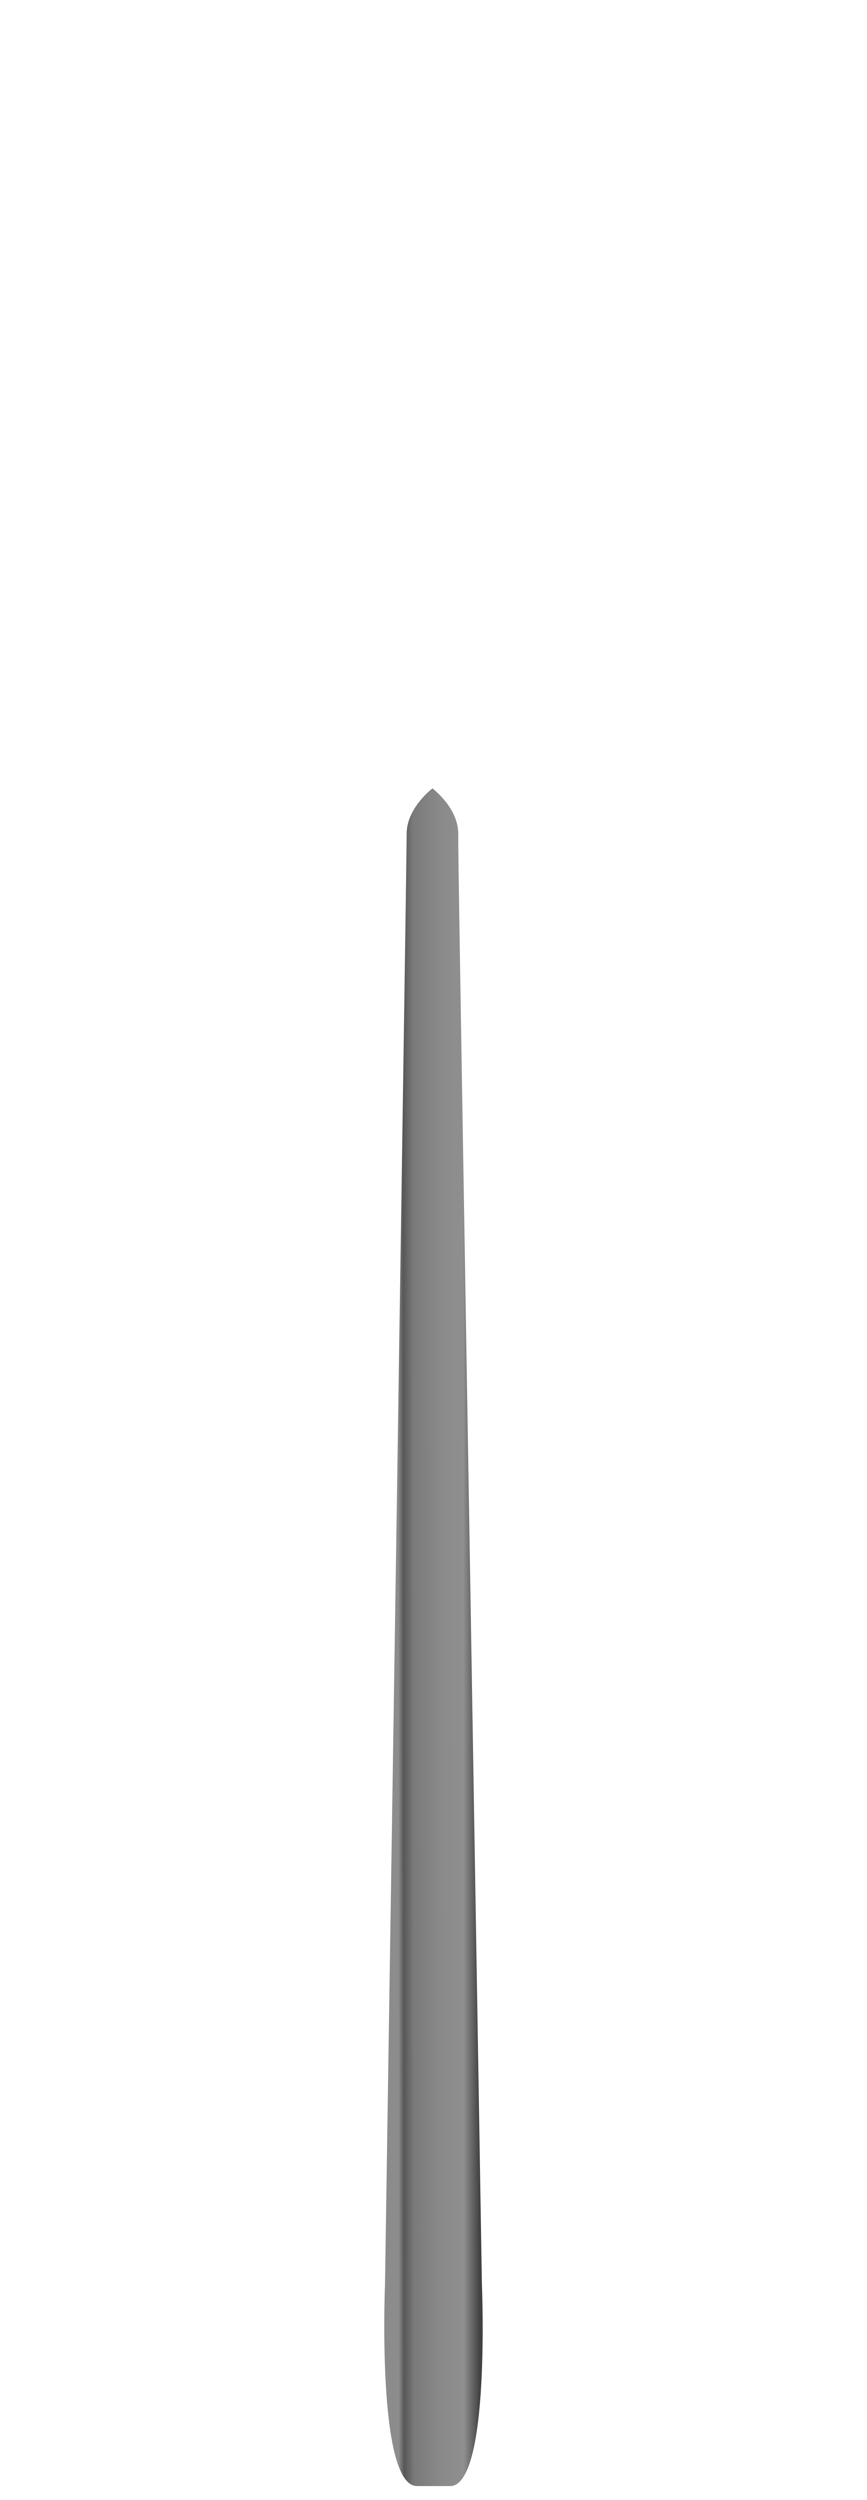 <?xml version="1.0" encoding="utf-8"?>
<!-- Generator: Adobe Illustrator 16.0.4, SVG Export Plug-In . SVG Version: 6.00 Build 0)  -->
<!DOCTYPE svg PUBLIC "-//W3C//DTD SVG 1.1//EN" "http://www.w3.org/Graphics/SVG/1.1/DTD/svg11.dtd">
<svg version="1.1" id="レイヤー_1" xmlns="http://www.w3.org/2000/svg" xmlns:xlink="http://www.w3.org/1999/xlink" x="0px"
	 y="0px" width="62.329px" height="179.657px" viewBox="0 0 62.329 179.657" enable-background="new 0 0 62.329 179.657"
	 xml:space="preserve">
<g>
	
		<linearGradient id="SVGID_1_" gradientUnits="userSpaceOnUse" x1="-978.934" y1="536.379" x2="-968.742" y2="536.379" gradientTransform="matrix(0.694 -4.670327e-04 -6.849703e-04 -1 707.621 653.582)">
		<stop  offset="0.107" style="stop-color:#8C8C8C"/>
		<stop  offset="0.16" style="stop-color:#575757"/>
		<stop  offset="0.263" style="stop-color:#7A7A7A"/>
		<stop  offset="0.544" style="stop-color:#8A8A8A"/>
		<stop  offset="0.769" style="stop-color:#8F8F8F"/>
		<stop  offset="0.928" style="stop-color:#424242"/>
	</linearGradient>
	<path fill="url(#SVGID_1_)" d="M32.362,178.657c2.908-0.002,2.283-14.484,2.283-14.484C32.946,61.799,32.944,62.116,32.944,59.902
		c0-1.855-1.855-3.245-1.855-3.245l0,0c0,0-1.854,1.393-1.853,3.249c0.002,1.854-1.559,104.27-1.559,104.27
		s-0.604,14.482,2.305,14.48H32.362z"/>
</g>
</svg>
